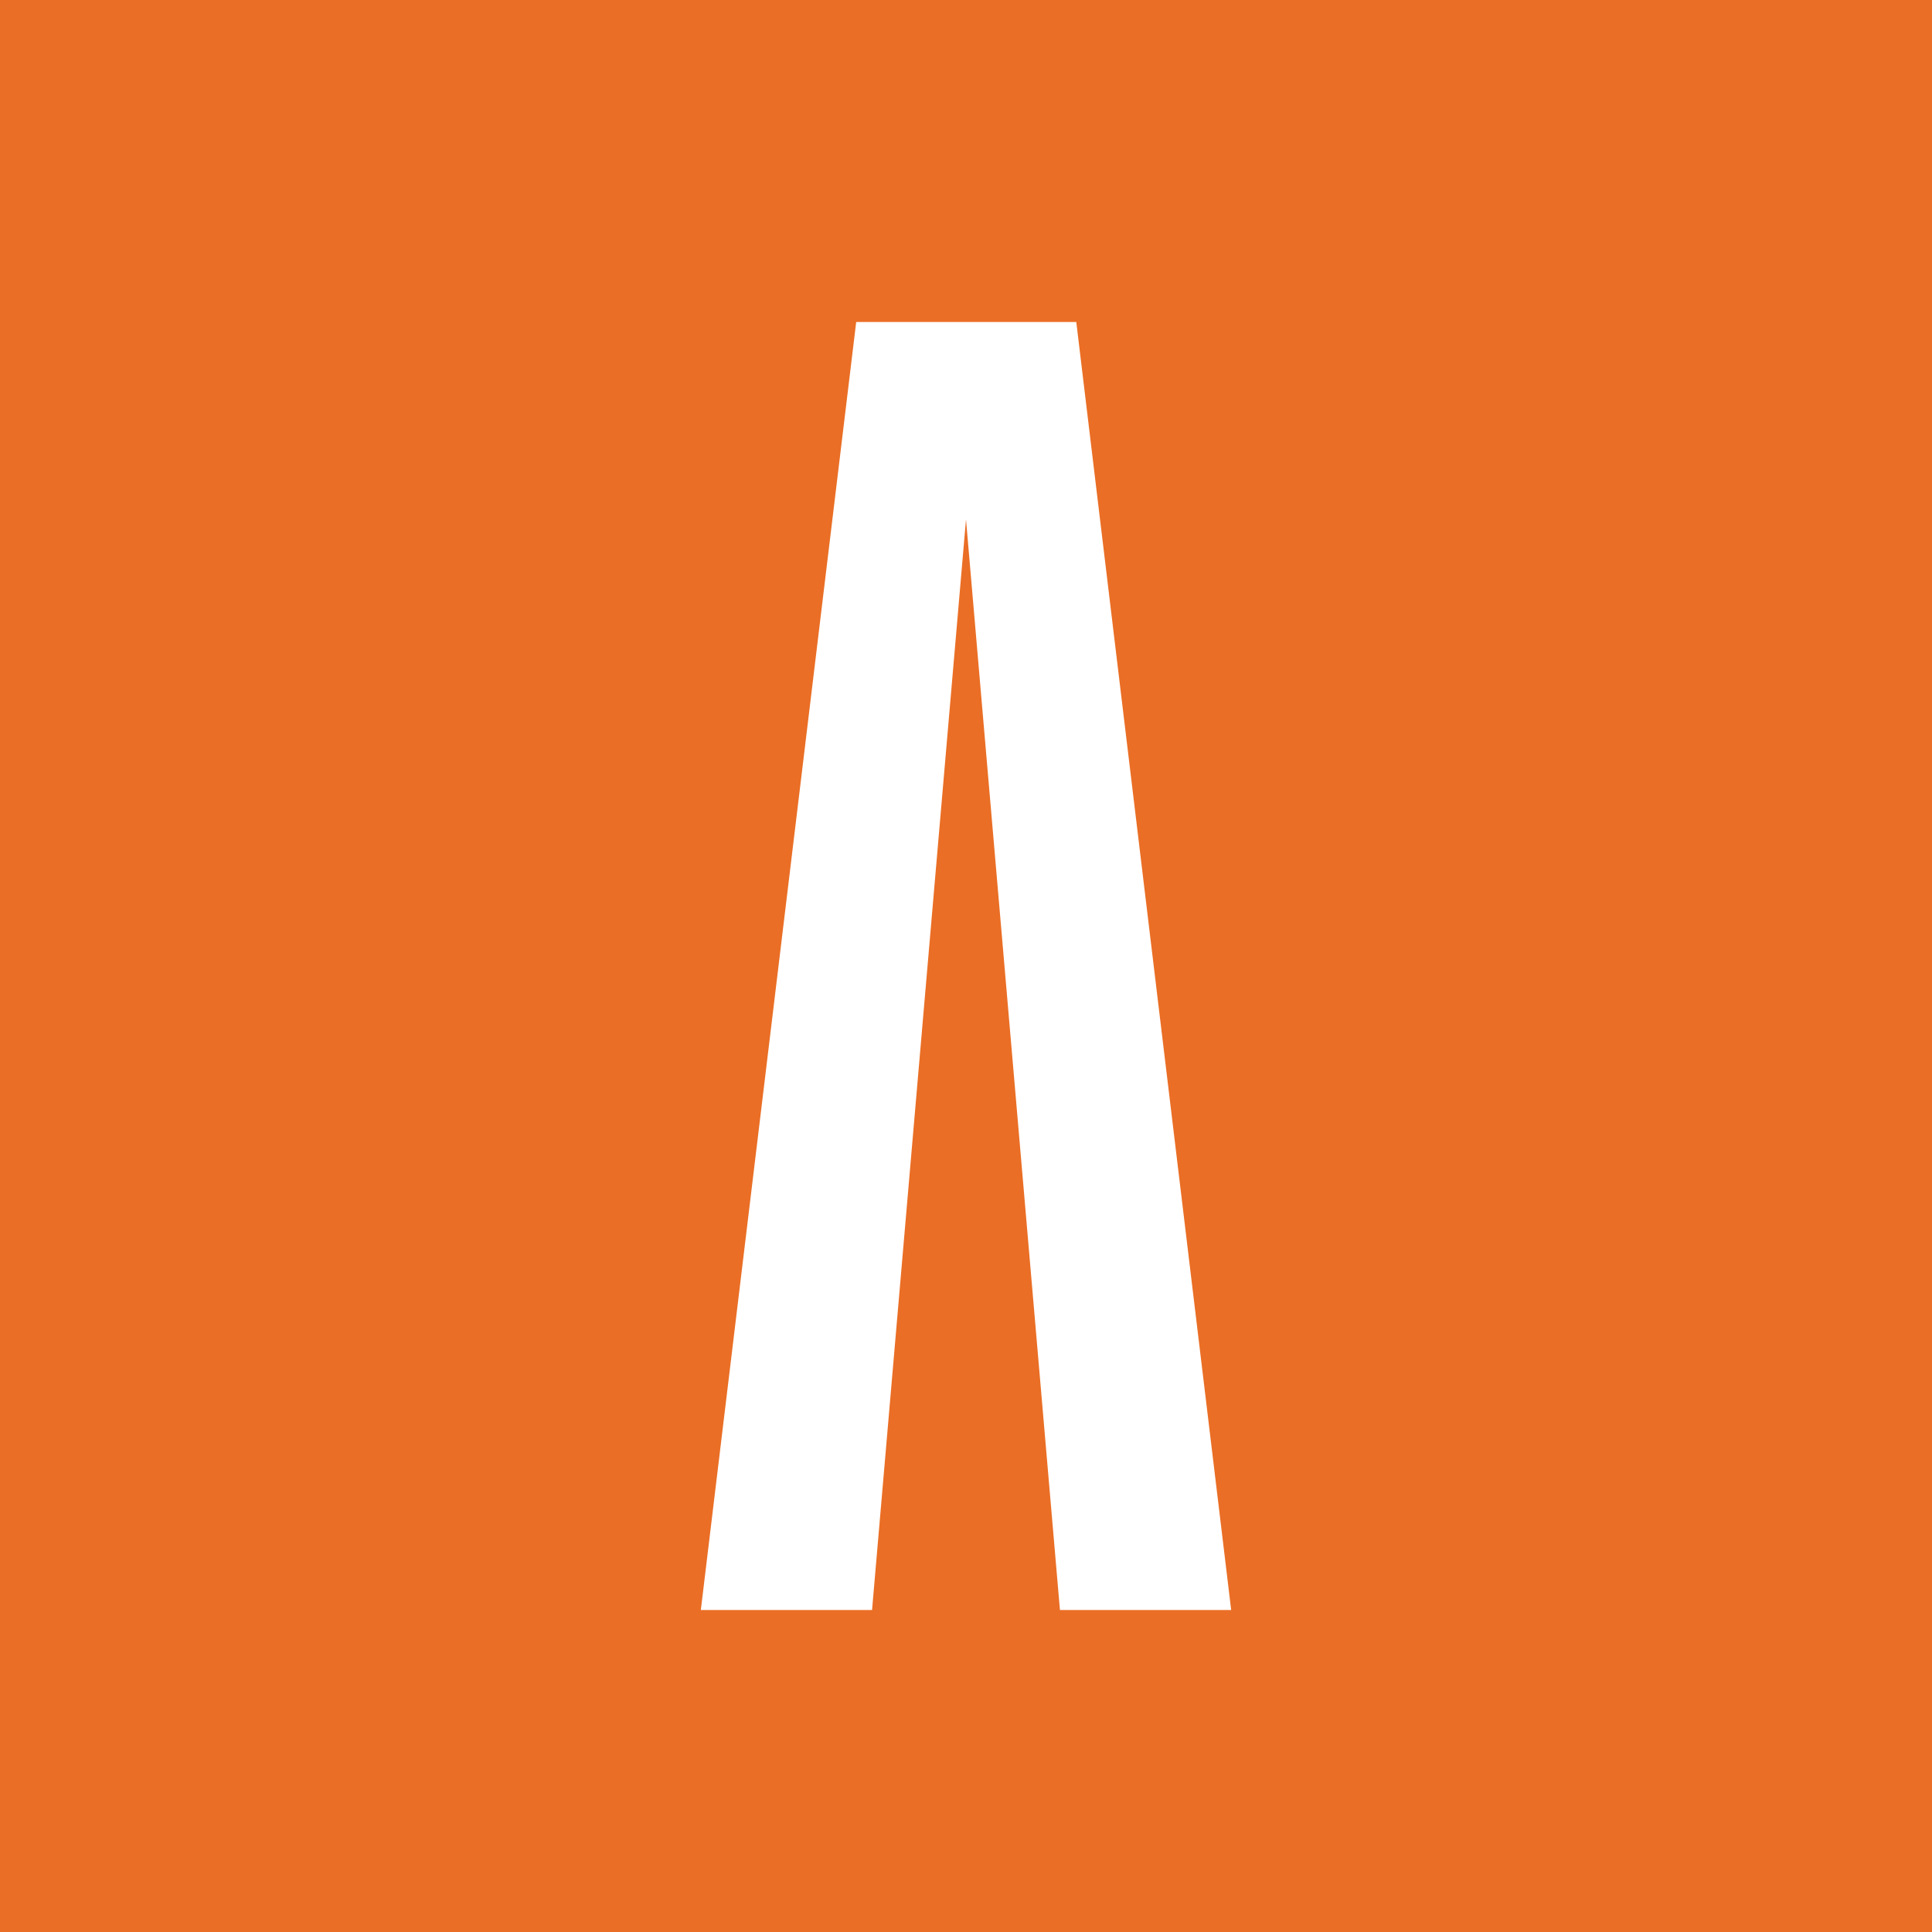 <svg xmlns="http://www.w3.org/2000/svg" width="24" height="24" fill="none" viewBox="0 0 24 24">
    <rect x="0" y="0" width="24" height="24" fill="#333333" stroke="none"/>
    <g clip-path="url(#ATH__a)">
        <path fill="#EA6E25" d="M24 0H0v24h24z"/>
        <path fill="#fff" d="M15.294 20h-2.127L12 6.452 10.833 20H8.706l1.93-16h2.734z"/>
    </g>
    <defs>
        <clipPath id="ATH__a">
            <path fill="#fff" d="M0 0h24v24H0z"/>
        </clipPath>
    </defs>
</svg>
